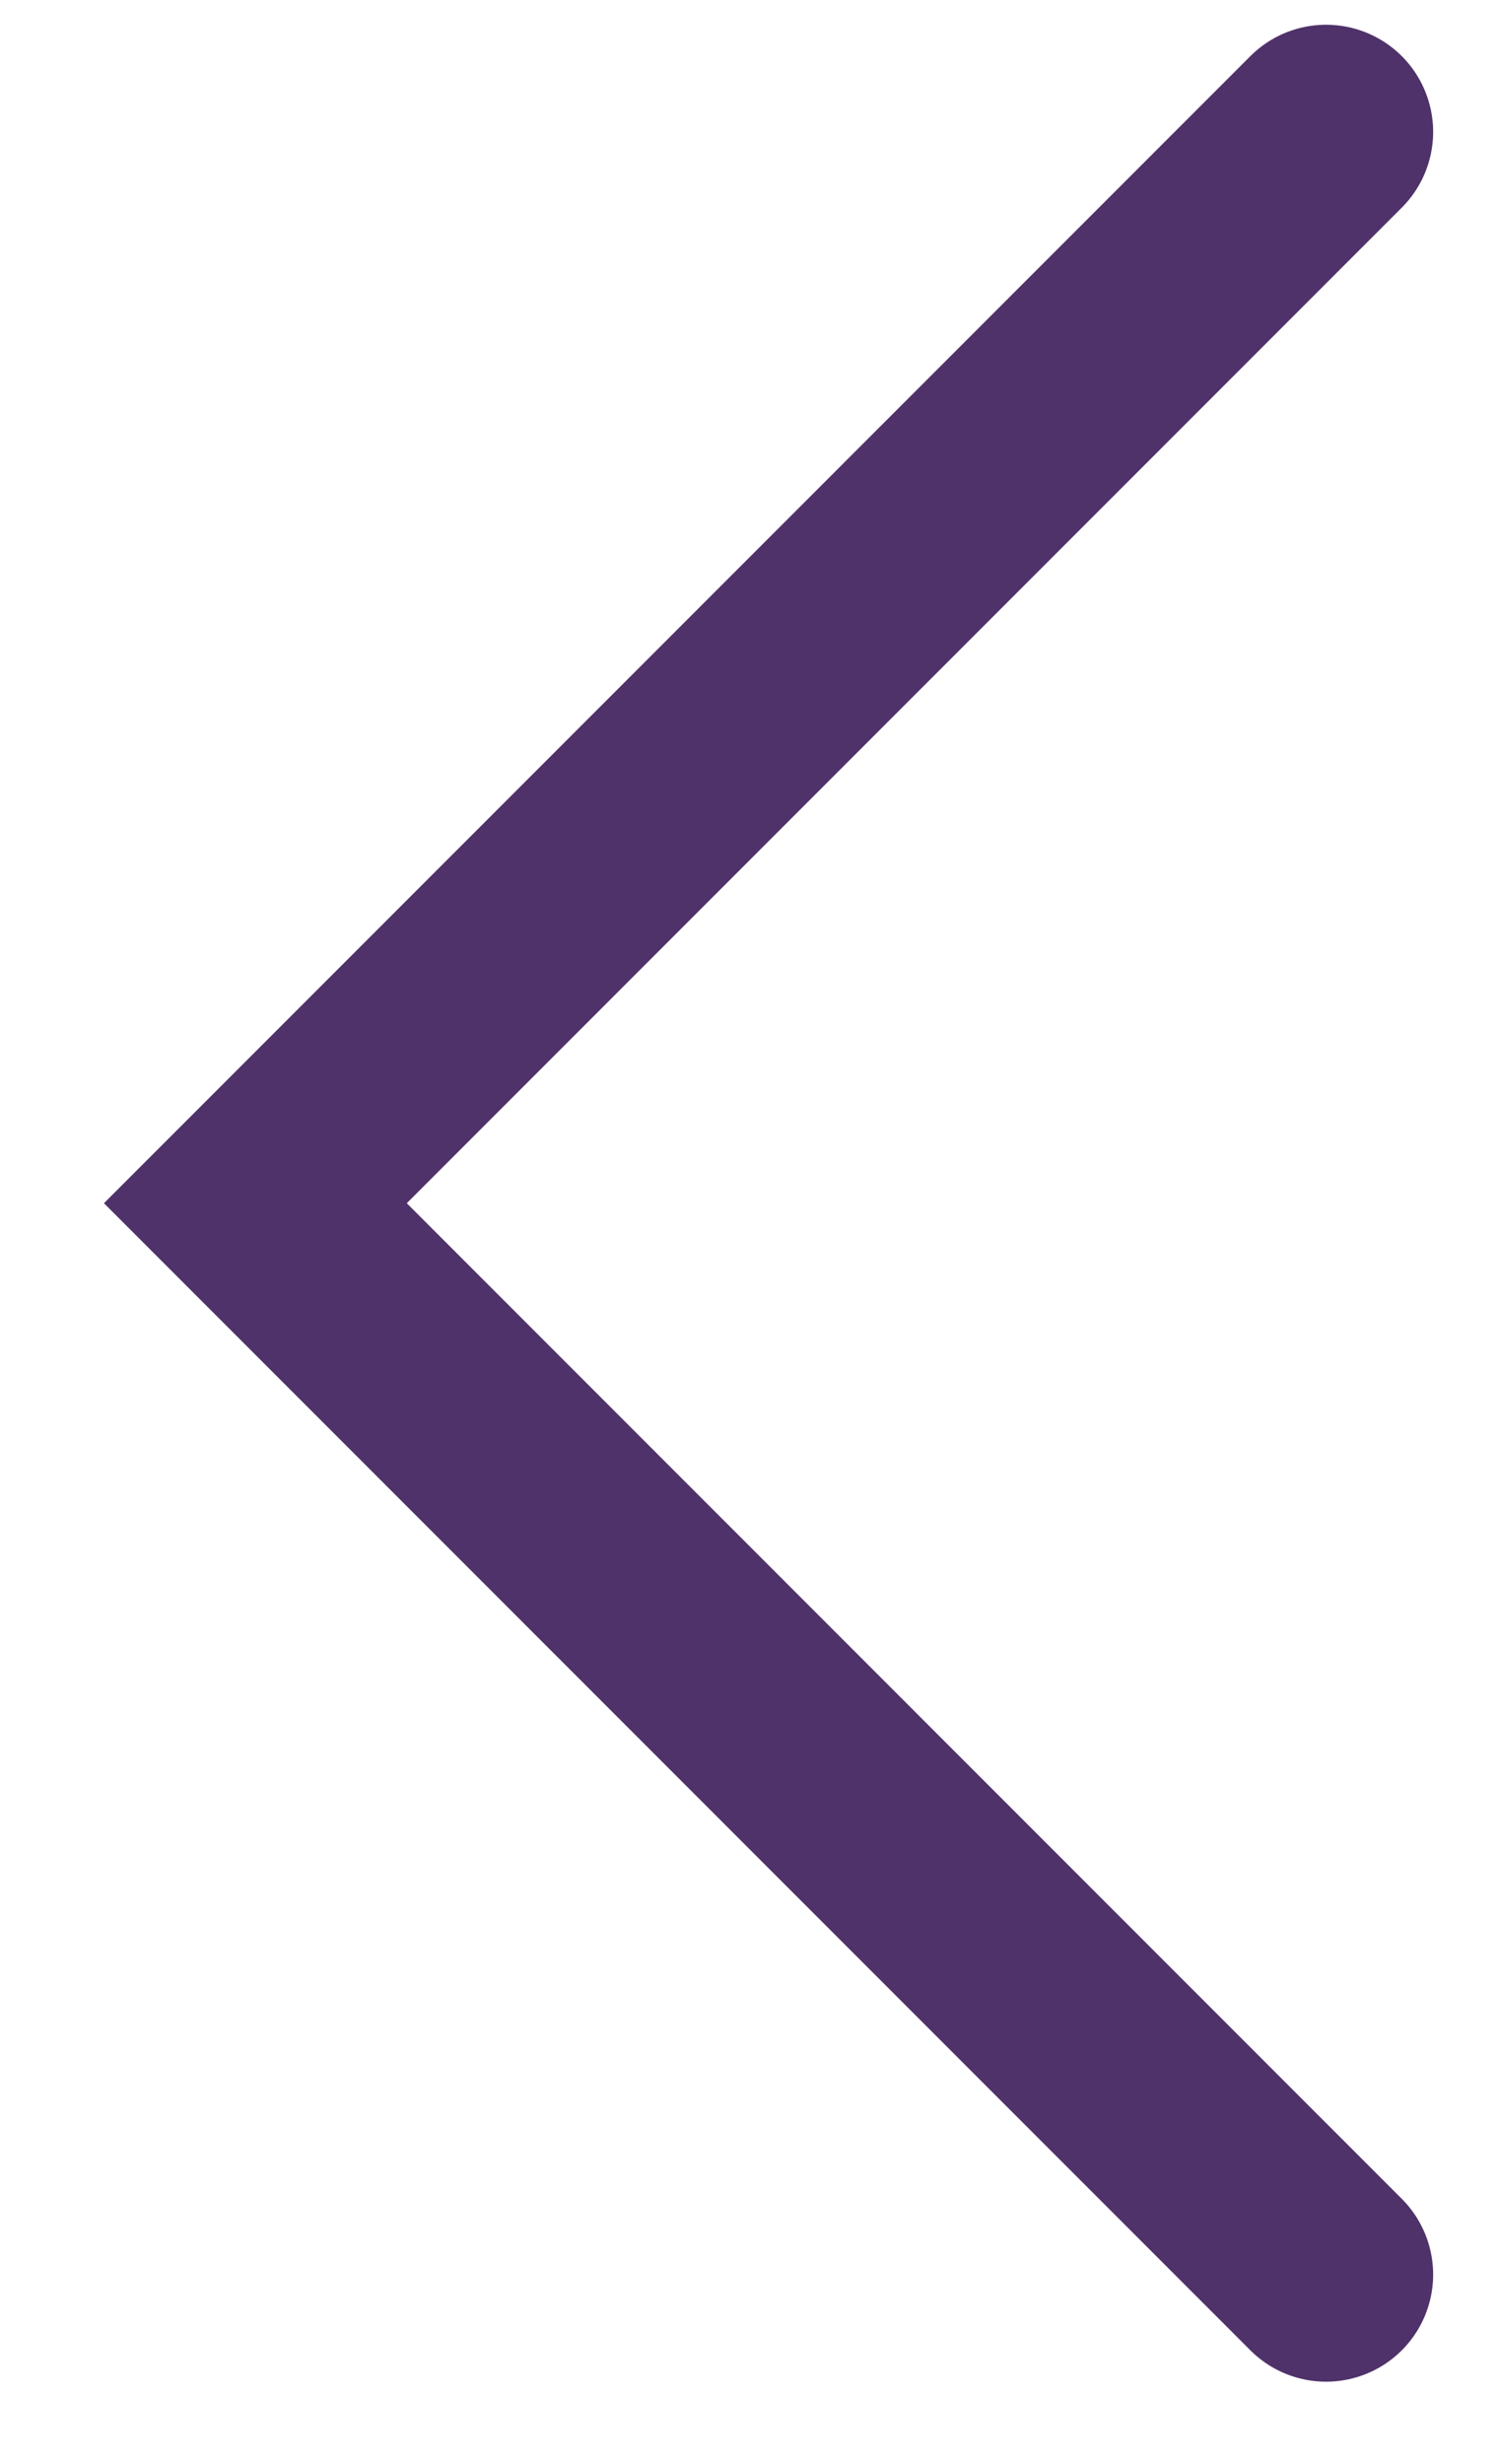 <svg width="14" height="23" viewBox="0 0 14 23" fill="none" xmlns="http://www.w3.org/2000/svg">
<path d="M12.385 1.231L2.385 11.231L12.385 21.231" stroke="#50326A" stroke-width="2" stroke-linecap="round"/>
</svg>
